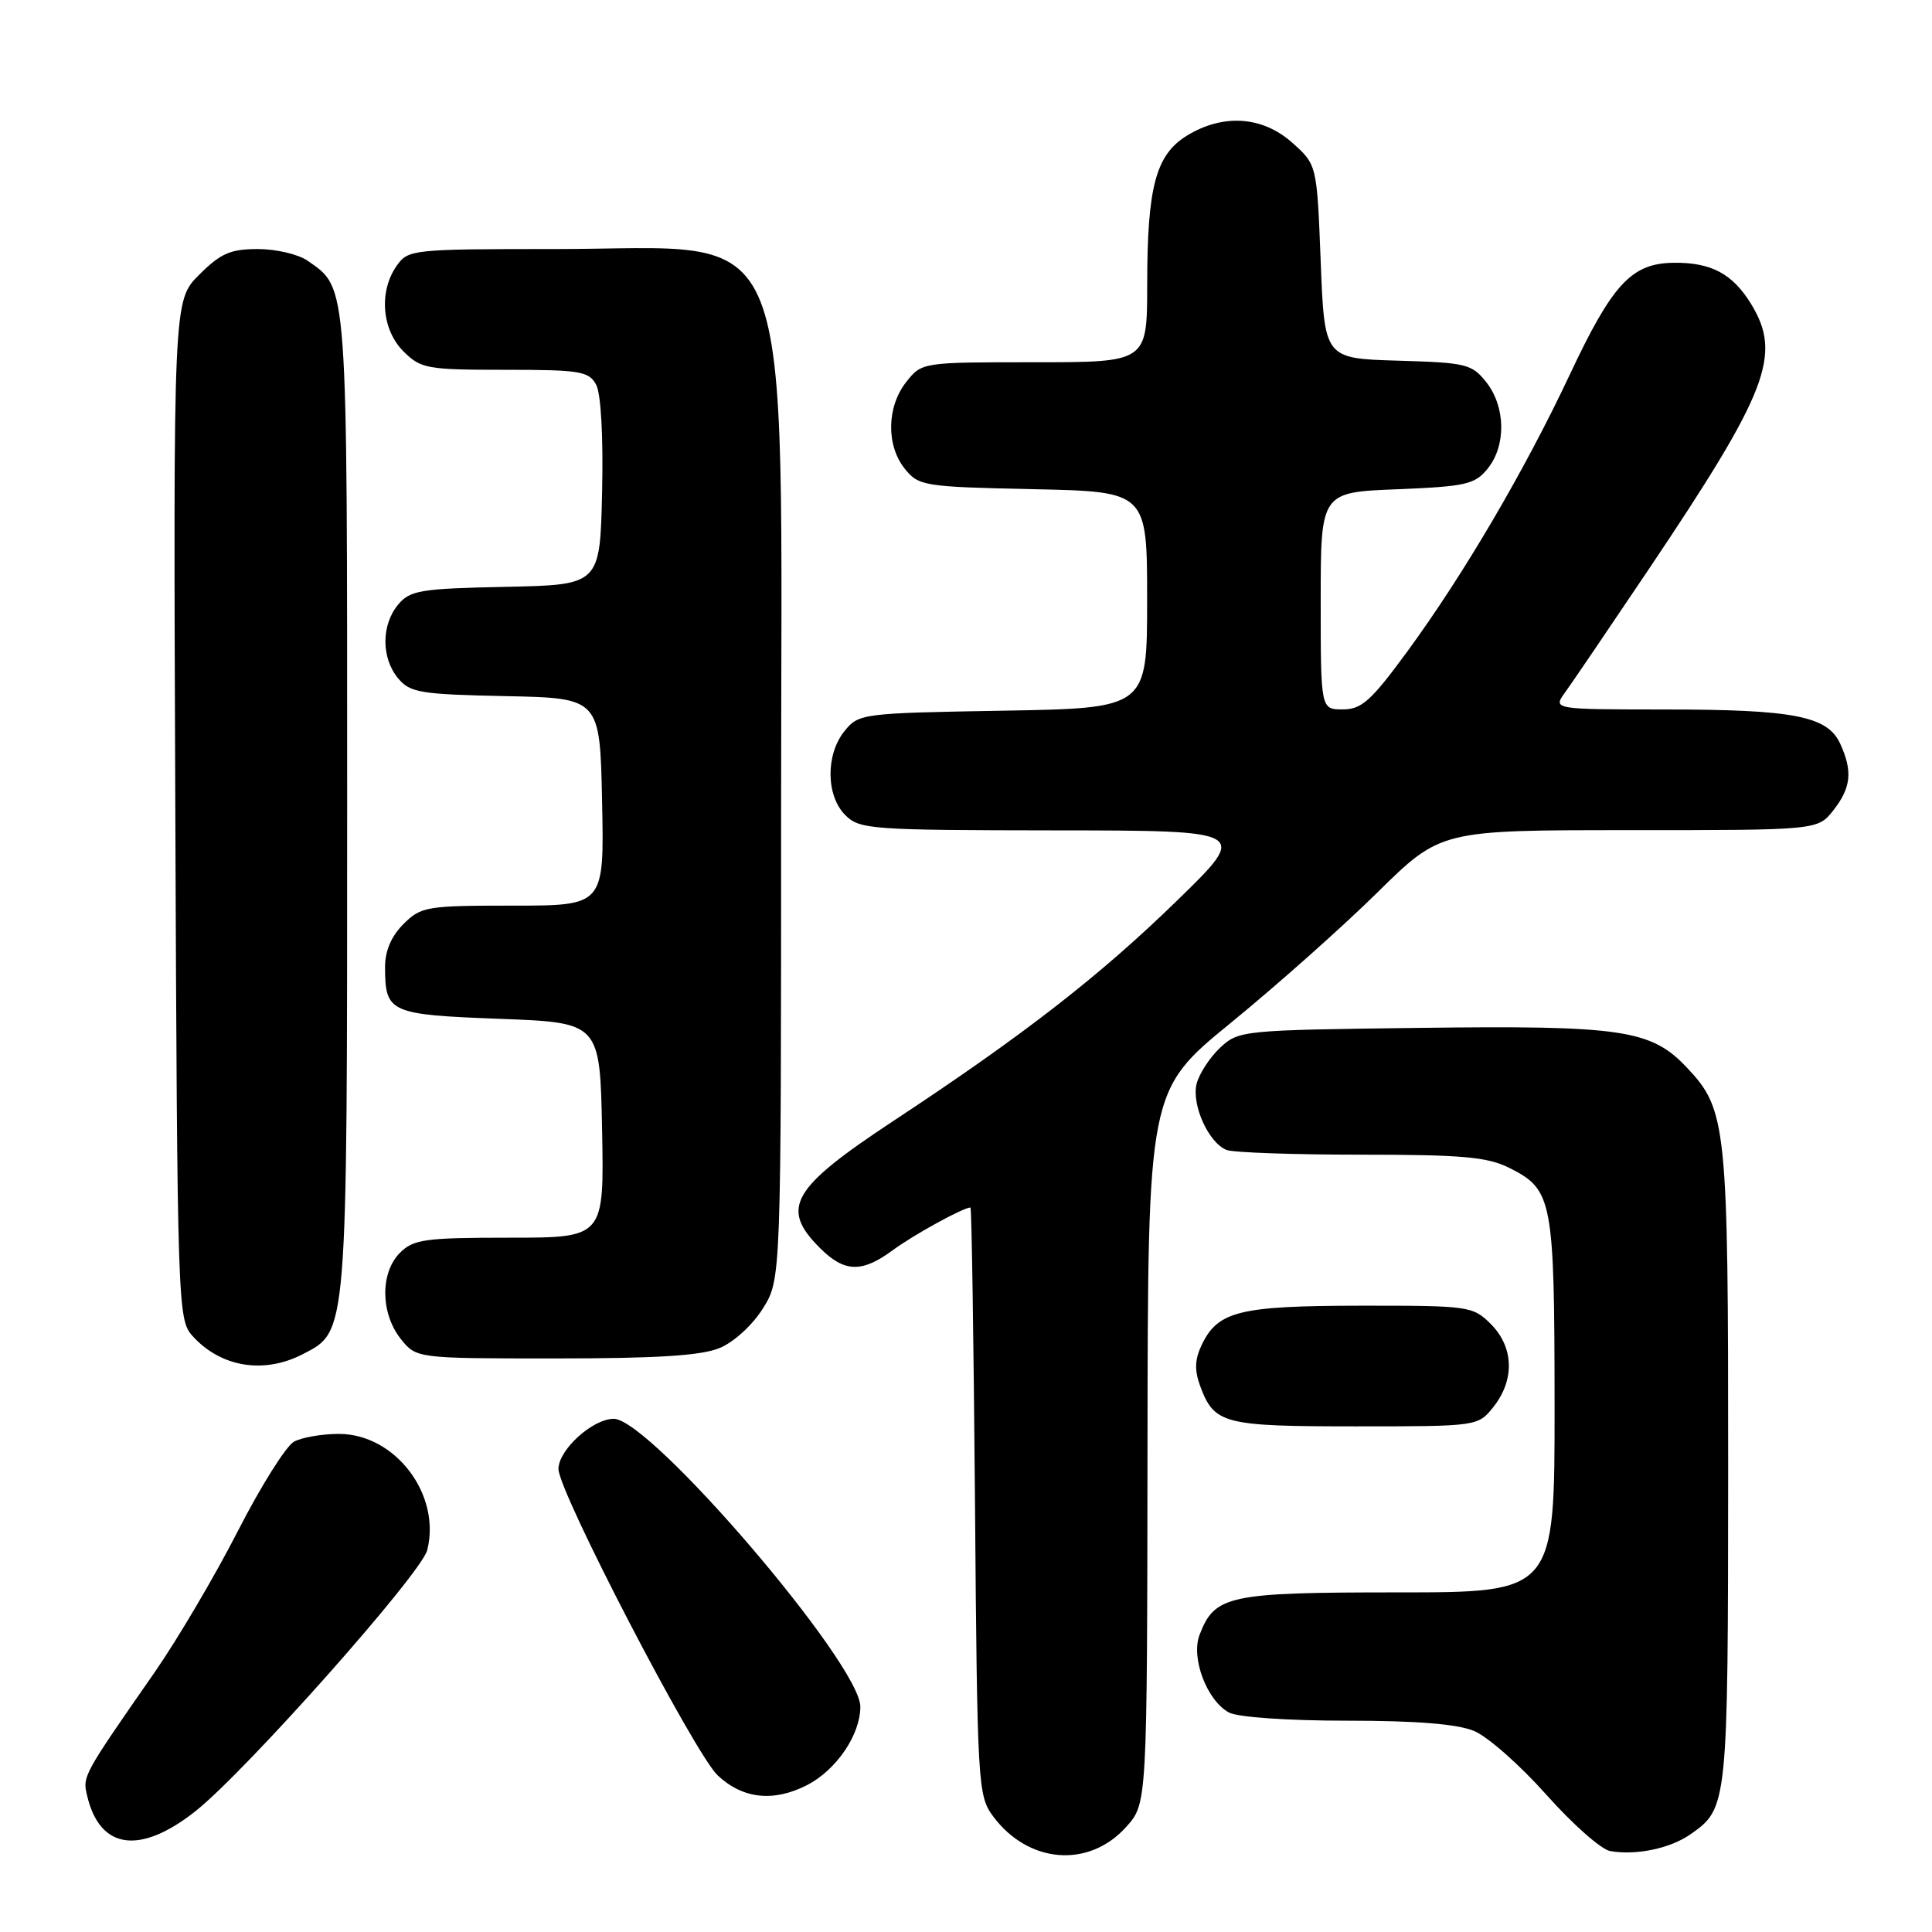 <?xml version="1.0" encoding="UTF-8" standalone="no"?>
<!DOCTYPE svg PUBLIC "-//W3C//DTD SVG 1.1//EN" "http://www.w3.org/Graphics/SVG/1.1/DTD/svg11.dtd" >
<svg xmlns="http://www.w3.org/2000/svg" xmlns:xlink="http://www.w3.org/1999/xlink" version="1.1" viewBox="0 0 256 256">
 <g >
 <path fill="currentColor"
d=" M 149.25 242.05 C 152.00 238.97 152.00 238.97 152.05 191.73 C 152.10 144.50 152.10 144.50 163.13 135.50 C 169.19 130.55 177.92 122.79 182.52 118.25 C 190.90 110.00 190.90 110.00 215.87 110.00 C 240.85 110.00 240.85 110.00 242.93 107.37 C 245.28 104.37 245.51 102.21 243.84 98.55 C 242.17 94.89 237.71 94.01 220.63 94.01 C 205.76 94.00 205.76 94.00 207.38 91.75 C 208.28 90.51 213.27 83.16 218.48 75.41 C 234.26 51.91 236.14 47.03 232.05 40.31 C 229.58 36.27 226.74 34.75 221.73 34.82 C 216.17 34.90 213.65 37.63 207.98 49.69 C 202.02 62.36 193.95 76.11 186.53 86.25 C 181.69 92.86 180.43 94.00 177.93 94.00 C 175.00 94.00 175.00 94.00 175.00 79.62 C 175.00 65.23 175.00 65.23 185.12 64.83 C 194.24 64.46 195.43 64.19 197.12 62.10 C 199.59 59.06 199.51 53.92 196.96 50.67 C 195.04 48.23 194.30 48.05 185.21 47.79 C 175.50 47.50 175.50 47.50 175.00 34.66 C 174.50 21.83 174.50 21.83 171.23 18.91 C 167.30 15.40 162.09 15.04 157.31 17.95 C 153.15 20.49 152.01 24.74 152.01 37.75 C 152.00 48.00 152.00 48.00 137.07 48.00 C 122.15 48.00 122.15 48.00 120.07 50.63 C 117.48 53.93 117.41 59.05 119.91 62.14 C 121.74 64.40 122.44 64.51 136.91 64.82 C 152.00 65.14 152.00 65.14 152.00 79.49 C 152.00 93.84 152.00 93.84 132.91 94.17 C 114.24 94.49 113.78 94.55 111.91 96.86 C 109.39 99.97 109.44 105.44 112.00 108.00 C 113.90 109.90 115.35 110.00 139.75 110.03 C 165.50 110.05 165.50 110.05 156.00 119.30 C 145.69 129.34 135.68 137.12 118.38 148.53 C 104.86 157.45 103.34 160.07 108.64 165.36 C 111.89 168.62 114.21 168.68 118.32 165.64 C 121.01 163.65 127.65 160.00 128.59 160.00 C 128.75 160.00 129.01 177.52 129.19 198.93 C 129.49 236.64 129.57 237.95 131.60 240.68 C 136.27 246.96 144.30 247.59 149.25 242.05 Z  M 224.00 243.05 C 228.93 239.61 228.97 239.26 228.99 194.62 C 229.00 149.02 228.80 147.05 223.52 141.46 C 218.79 136.43 214.92 135.86 188.04 136.20 C 164.56 136.49 164.12 136.54 161.66 138.84 C 160.29 140.13 158.90 142.28 158.56 143.60 C 157.86 146.40 160.16 151.46 162.54 152.38 C 163.44 152.72 171.44 153.00 180.33 153.00 C 193.73 153.00 197.10 153.30 199.99 154.75 C 205.73 157.63 205.97 158.89 205.99 186.25 C 206.00 211.00 206.00 211.00 185.22 211.00 C 162.71 211.00 160.95 211.38 158.94 216.65 C 157.78 219.70 159.94 225.36 162.85 226.92 C 164.01 227.54 170.64 228.00 178.47 228.00 C 187.71 228.00 193.11 228.44 195.34 229.37 C 197.14 230.12 201.44 233.92 204.90 237.81 C 208.36 241.70 212.16 245.06 213.34 245.27 C 216.79 245.88 221.30 244.94 224.00 243.05 Z  M 25.89 240.00 C 32.53 234.75 55.83 208.51 56.61 205.40 C 58.47 198.02 52.37 190.00 44.90 190.00 C 42.68 190.00 40.01 190.46 38.97 191.02 C 37.92 191.58 34.58 196.89 31.54 202.83 C 28.51 208.76 23.54 217.19 20.51 221.56 C 10.89 235.39 10.92 235.35 11.56 238.00 C 13.25 245.07 18.54 245.80 25.89 240.00 Z  M 106.97 236.52 C 110.84 234.51 114.00 229.86 114.00 226.15 C 114.00 220.49 86.17 188.00 81.33 188.00 C 78.52 188.00 74.00 192.11 74.00 194.65 C 74.00 197.67 92.04 232.37 95.10 235.25 C 98.43 238.38 102.52 238.81 106.97 236.52 Z  M 197.93 186.37 C 200.73 182.80 200.58 178.49 197.55 175.45 C 195.16 173.07 194.68 173.00 180.30 173.01 C 164.23 173.03 161.38 173.73 159.24 178.19 C 158.31 180.13 158.26 181.56 159.03 183.66 C 160.90 188.69 162.10 189.00 179.62 189.00 C 195.85 189.00 195.85 189.00 197.93 186.37 Z  M 40.13 179.43 C 46.07 176.36 46.00 177.27 46.00 106.48 C 46.00 36.83 46.11 38.29 40.78 34.56 C 39.56 33.70 36.59 33.00 34.18 33.00 C 30.53 33.00 29.23 33.57 26.38 36.42 C 22.96 39.84 22.96 39.84 23.23 107.32 C 23.49 173.19 23.55 174.84 25.50 177.01 C 29.24 181.17 34.95 182.11 40.13 179.43 Z  M 95.38 178.61 C 97.24 177.84 99.75 175.54 101.10 173.36 C 103.50 169.50 103.50 169.50 103.50 107.50 C 103.50 26.53 106.10 33.00 73.61 33.00 C 54.60 33.00 54.07 33.06 52.56 35.22 C 50.18 38.61 50.58 43.67 53.45 46.55 C 55.76 48.85 56.56 49.00 66.92 49.00 C 76.89 49.00 78.03 49.19 79.00 50.99 C 79.63 52.18 79.95 57.91 79.78 65.24 C 79.50 77.50 79.50 77.50 67.00 77.76 C 55.70 77.99 54.33 78.22 52.75 80.12 C 50.51 82.81 50.51 87.19 52.75 89.88 C 54.33 91.78 55.70 92.01 67.00 92.24 C 79.50 92.50 79.50 92.50 79.78 106.25 C 80.06 120.00 80.06 120.00 67.98 120.00 C 56.50 120.00 55.79 120.12 53.45 122.45 C 51.83 124.08 51.01 126.02 51.02 128.20 C 51.04 134.19 51.63 134.45 66.21 135.00 C 79.50 135.50 79.50 135.50 79.78 149.75 C 80.05 164.00 80.05 164.00 67.53 164.00 C 56.33 164.00 54.79 164.21 53.00 166.00 C 50.37 168.63 50.41 173.97 53.07 177.37 C 55.15 180.00 55.15 180.00 73.60 180.00 C 87.07 180.00 92.96 179.63 95.38 178.61 Z "/>
</g>
</svg>
